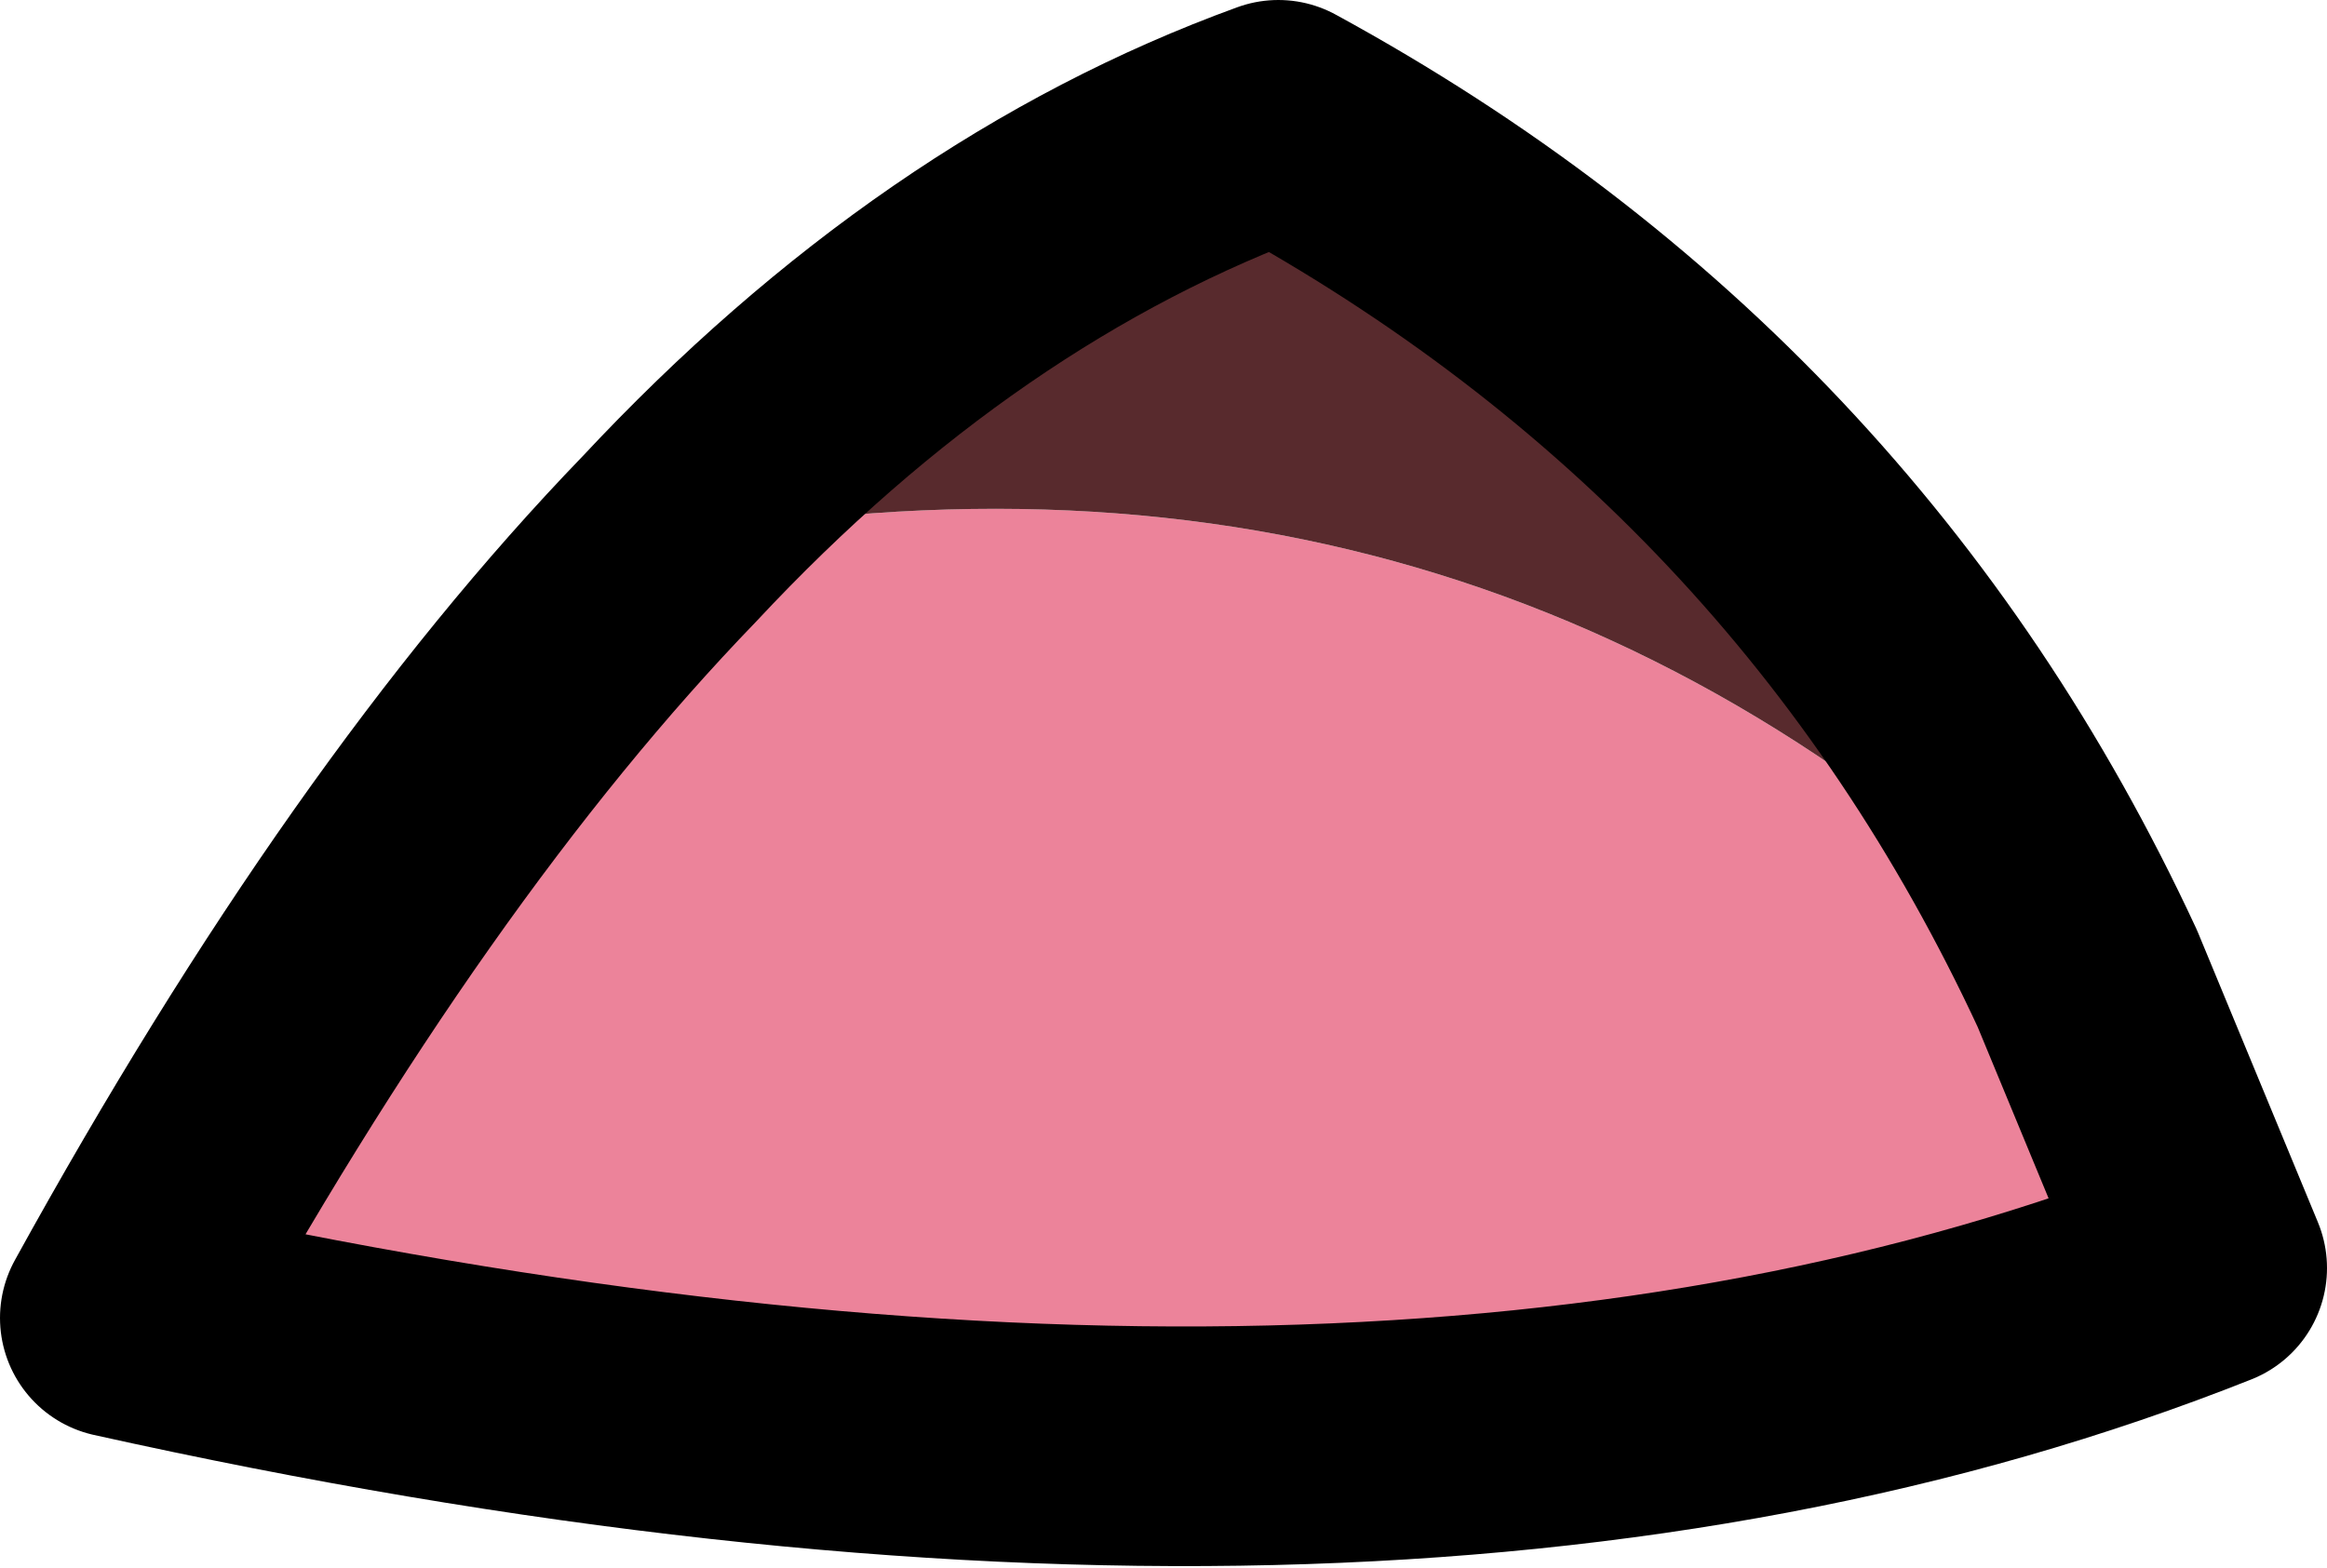 <?xml version="1.0" encoding="UTF-8" standalone="no"?>
<svg xmlns:xlink="http://www.w3.org/1999/xlink" height="7.85px" width="11.65px" xmlns="http://www.w3.org/2000/svg">
  <g transform="matrix(1.0, 0.0, 0.0, 1.0, 6.05, 4.1)">
    <path d="M4.4 0.8 L5.0 2.25 Q0.85 3.9 -5.45 2.5 -4.1 0.05 -2.7 -1.4 1.45 -2.15 4.4 0.8" fill="#ec839a" fill-rule="evenodd" stroke="none"/>
    <path d="M4.4 0.8 Q1.45 -2.15 -2.7 -1.4 -1.3 -2.9 0.35 -3.5 3.1 -2.0 4.4 0.8" fill="#582a2d" fill-rule="evenodd" stroke="none"/>
    <path d="M-2.7 -1.4 Q-4.1 0.05 -5.45 2.5 0.85 3.9 5.0 2.25 L4.4 0.8 Q3.1 -2.0 0.35 -3.5 -1.3 -2.9 -2.7 -1.4 Z" fill="none" stroke="#000000" stroke-linecap="round" stroke-linejoin="round" stroke-width="1.2"/>
  </g>
</svg>
